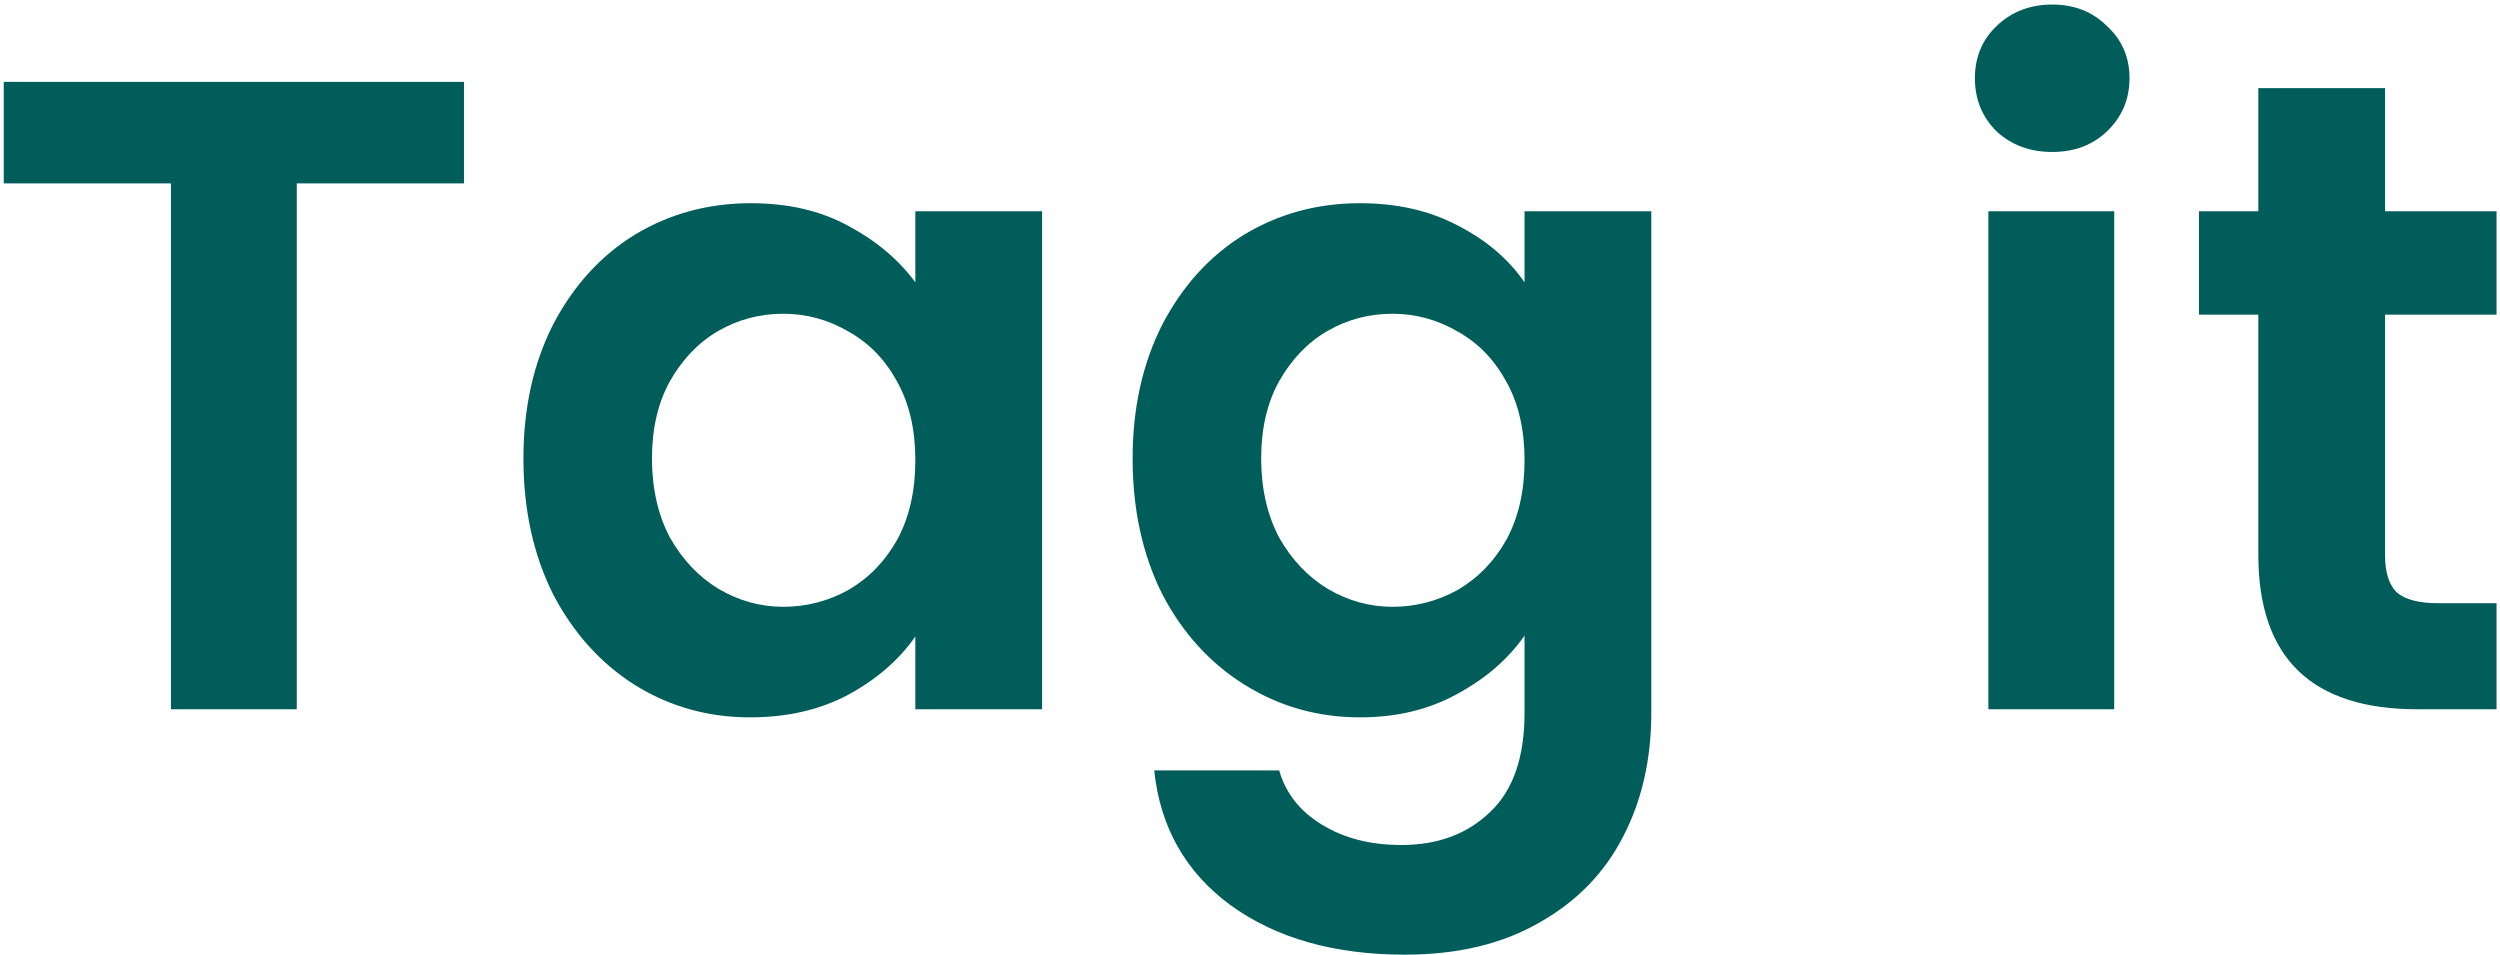 <svg width="356" height="136" viewBox="0 0 356 136" fill="none" xmlns="http://www.w3.org/2000/svg">
<path d="M66.07 11.656V26.12H42.261V101H24.341V26.12H0.533V11.656H66.07ZM74.537 65.288C74.537 58.12 75.945 51.763 78.76 46.216C81.662 40.669 85.544 36.403 90.409 33.416C95.358 30.429 100.862 28.936 106.921 28.936C112.211 28.936 116.819 30.003 120.745 32.136C124.755 34.269 127.955 36.957 130.345 40.2V30.088H148.393V101H130.345V90.632C128.041 93.96 124.841 96.733 120.745 98.952C116.734 101.085 112.083 102.152 106.793 102.152C100.819 102.152 95.358 100.616 90.409 97.544C85.544 94.472 81.662 90.163 78.76 84.616C75.945 78.984 74.537 72.541 74.537 65.288ZM130.345 65.544C130.345 61.192 129.491 57.48 127.785 54.408C126.078 51.251 123.774 48.861 120.873 47.24C117.971 45.533 114.857 44.68 111.529 44.68C108.201 44.68 105.129 45.491 102.312 47.112C99.496 48.733 97.192 51.123 95.4 54.28C93.694 57.352 92.841 61.021 92.841 65.288C92.841 69.555 93.694 73.309 95.4 76.552C97.192 79.709 99.496 82.141 102.312 83.848C105.214 85.555 108.286 86.408 111.529 86.408C114.857 86.408 117.971 85.597 120.873 83.976C123.774 82.269 126.078 79.88 127.785 76.808C129.491 73.651 130.345 69.896 130.345 65.544ZM193.671 28.936C198.961 28.936 203.612 30.003 207.623 32.136C211.633 34.184 214.791 36.872 217.095 40.2V30.088H235.143V101.512C235.143 108.083 233.82 113.928 231.175 119.048C228.529 124.253 224.561 128.349 219.271 131.336C213.98 134.408 207.58 135.944 200.071 135.944C190.001 135.944 181.724 133.597 175.239 128.904C168.839 124.211 165.212 117.811 164.359 109.704H182.151C183.089 112.947 185.095 115.507 188.167 117.384C191.324 119.347 195.121 120.328 199.559 120.328C204.764 120.328 208.988 118.749 212.231 115.592C215.473 112.52 217.095 107.827 217.095 101.512V90.504C214.791 93.832 211.591 96.605 207.495 98.824C203.484 101.043 198.876 102.152 193.671 102.152C187.697 102.152 182.236 100.616 177.287 97.544C172.337 94.472 168.412 90.163 165.51 84.616C162.694 78.984 161.286 72.541 161.286 65.288C161.286 58.12 162.694 51.763 165.51 46.216C168.412 40.669 172.295 36.403 177.159 33.416C182.108 30.429 187.612 28.936 193.671 28.936ZM217.095 65.544C217.095 61.192 216.241 57.48 214.535 54.408C212.828 51.251 210.524 48.861 207.623 47.24C204.721 45.533 201.607 44.68 198.279 44.68C194.951 44.68 191.879 45.491 189.062 47.112C186.247 48.733 183.943 51.123 182.151 54.28C180.444 57.352 179.591 61.021 179.591 65.288C179.591 69.555 180.444 73.309 182.151 76.552C183.943 79.709 186.247 82.141 189.062 83.848C191.964 85.555 195.036 86.408 198.279 86.408C201.607 86.408 204.721 85.597 207.623 83.976C210.524 82.269 212.828 79.88 214.535 76.808C216.241 73.651 217.095 69.896 217.095 65.544ZM292.233 21.64C289.075 21.64 286.43 20.659 284.297 18.696C282.249 16.648 281.225 14.131 281.225 11.144C281.225 8.157 282.249 5.683 284.297 3.72C286.43 1.672 289.075 0.648 292.233 0.648C295.39 0.648 297.993 1.672 300.041 3.72C302.174 5.683 303.241 8.157 303.241 11.144C303.241 14.131 302.174 16.648 300.041 18.696C297.993 20.659 295.39 21.64 292.233 21.64ZM301.065 30.088V101H283.145V30.088H301.065ZM339.634 44.808V79.112C339.634 81.501 340.188 83.251 341.298 84.36C342.492 85.384 344.455 85.896 347.186 85.896H355.506V101H344.242C329.138 101 321.586 93.661 321.586 78.984V44.808H313.138V30.088H321.586V12.552H339.634V30.088H355.506V44.808H339.634Z" fill="#005D59"/>
</svg>
